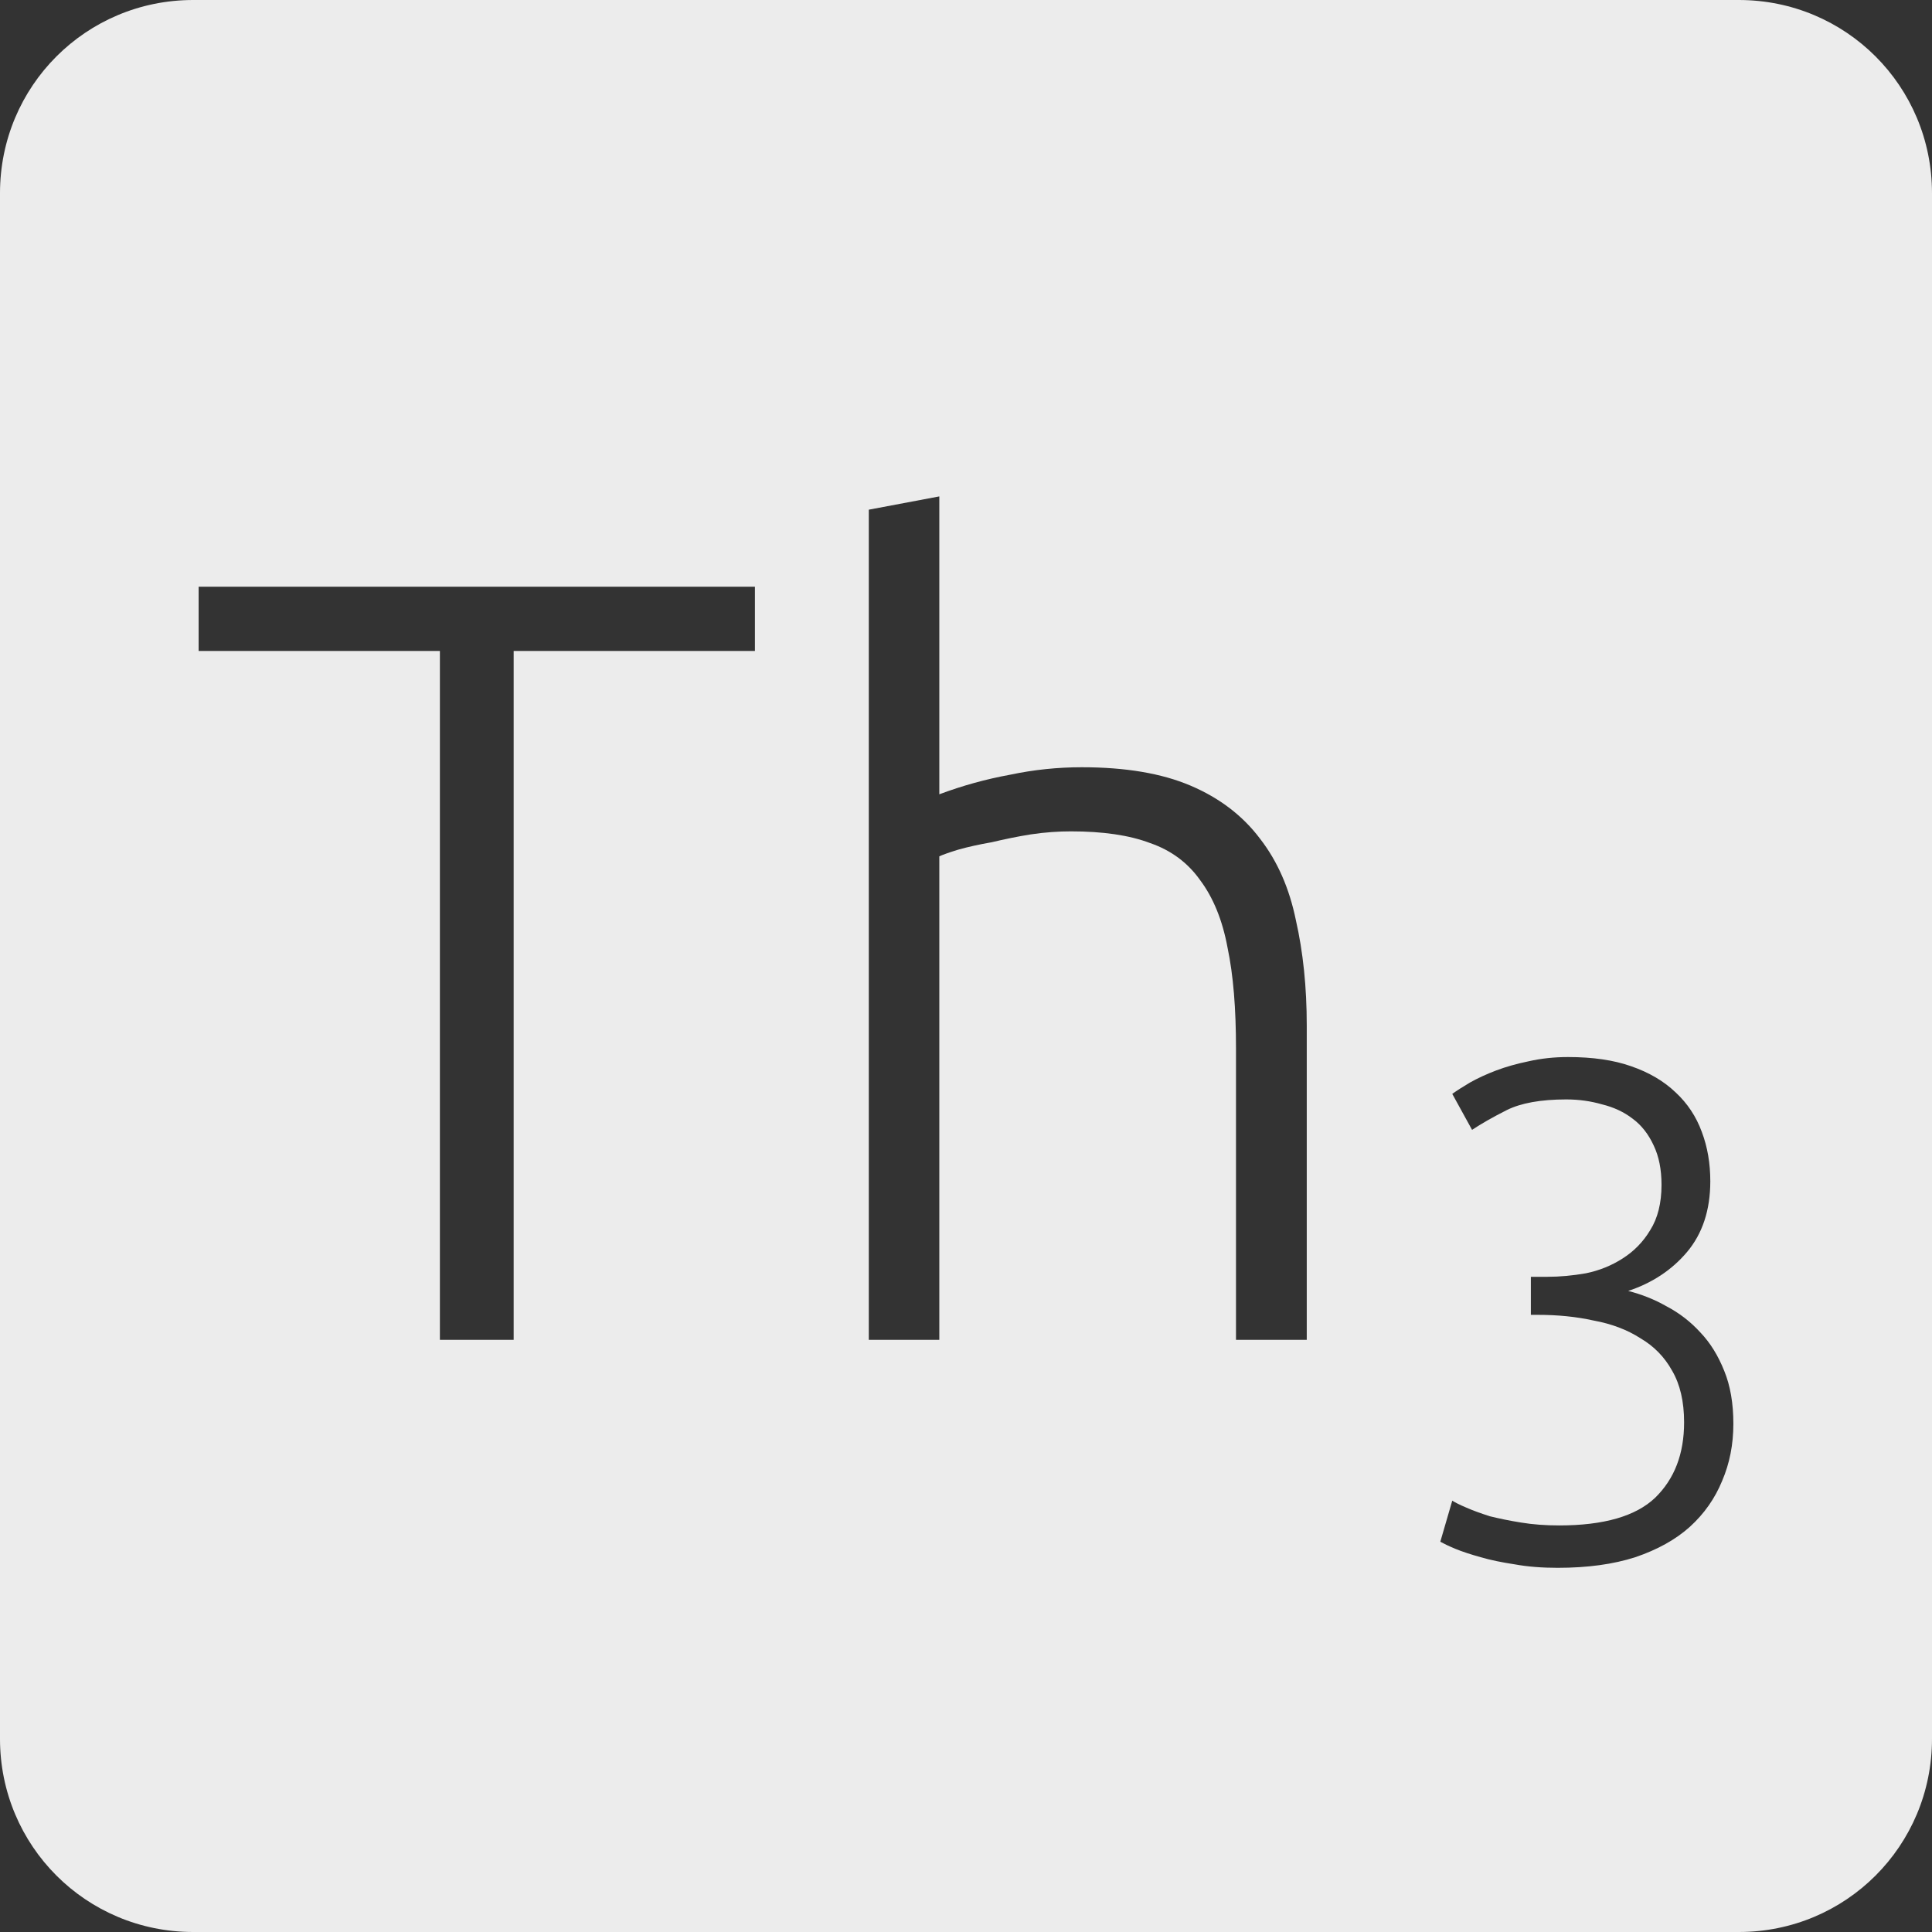 <?xml version="1.0" encoding="UTF-8" standalone="no"?>
<svg
   xmlns:dc="http://purl.org/dc/elements/1.1/"
   xmlns:cc="http://creativecommons.org/ns#"
   xmlns:rdf="http://www.w3.org/1999/02/22-rdf-syntax-ns#"
   xmlns:svg="http://www.w3.org/2000/svg"
   xmlns="http://www.w3.org/2000/svg"
   xmlns:sodipodi="http://sodipodi.sourceforge.net/DTD/sodipodi-0.dtd"
   xmlns:inkscape="http://www.inkscape.org/namespaces/inkscape"
   viewBox="0 0 16 16"
   id="svg2"
   version="1.1"
   inkscape:version="0.91 r13725"
   sodipodi:docname="indicator-keyboard-Th-3.svg">
  <rect x="0" y="0" width="16" height="16" fill="#333333" stroke="none"/>
  <defs
     id="defs12" />
  <sodipodi:namedview
     pagecolor="#ffffff"
     bordercolor="#666666"
     borderopacity="1"
     objecttolerance="10"
     gridtolerance="10"
     guidetolerance="10"
     inkscape:pageopacity="0"
     inkscape:pageshadow="2"
     inkscape:window-width="459"
     inkscape:window-height="369"
     id="namedview10"
     showgrid="false"
     inkscape:zoom="14.75"
     inkscape:cx="8"
     inkscape:cy="8"
     inkscape:window-x="65"
     inkscape:window-y="24"
     inkscape:window-maximized="0"
     inkscape:current-layer="svg2" />
  <path
     style="fill:#ececec;fill-opacity:1"
     d="M 1.6 0 C 0.713 2.9605947e-16 0 0.713 0 1.6 L 0 14.4 C 2.9605947e-16 15.287 0.713 16 1.6 16 L 14.4 16 C 15.287 16 16 15.287 16 14.4 L 16 1.6 C 16 0.713 15.287 0 14.4 0 L 1.6 0 z M 7.779 4.111 L 7.779 6.578 C 7.971 6.506 8.167 6.452 8.365 6.416 C 8.563 6.374 8.761 6.354 8.959 6.354 C 9.319 6.354 9.619 6.404 9.859 6.506 C 10.099 6.608 10.292 6.755 10.436 6.947 C 10.58 7.133 10.678 7.357 10.732 7.621 C 10.792 7.885 10.822 8.176 10.822 8.494 L 10.822 11.096 L 10.236 11.096 L 10.236 8.684 C 10.236 8.354 10.214 8.076 10.166 7.848 C 10.124 7.62 10.047 7.433 9.939 7.289 C 9.837 7.145 9.699 7.042 9.525 6.982 C 9.351 6.916 9.133 6.885 8.869 6.885 C 8.767 6.885 8.657 6.892 8.537 6.91 C 8.423 6.928 8.315 6.951 8.213 6.975 C 8.111 6.993 8.018 7.013 7.934 7.037 C 7.856 7.061 7.803 7.08 7.779 7.092 L 7.779 11.096 L 7.195 11.096 L 7.195 4.221 L 7.779 4.111 z M 1.645 4.859 L 6.252 4.859 L 6.252 5.391 L 4.254 5.391 L 4.254 11.096 L 3.643 11.096 L 3.643 5.391 L 1.645 5.391 L 1.645 4.859 z M 12.986 8.754 C 13.189 8.754 13.364 8.779 13.508 8.83 C 13.656 8.881 13.779 8.953 13.877 9.047 C 13.974 9.137 14.047 9.246 14.094 9.375 C 14.141 9.5 14.164 9.635 14.164 9.783 C 14.164 10.021 14.099 10.217 13.971 10.369 C 13.846 10.517 13.683 10.625 13.484 10.691 C 13.594 10.719 13.699 10.76 13.801 10.818 C 13.906 10.873 14 10.945 14.082 11.035 C 14.164 11.121 14.229 11.227 14.279 11.352 C 14.33 11.476 14.355 11.623 14.355 11.791 C 14.355 11.963 14.324 12.119 14.262 12.264 C 14.203 12.408 14.115 12.535 13.994 12.645 C 13.877 12.75 13.726 12.834 13.543 12.896 C 13.36 12.955 13.146 12.984 12.9 12.984 C 12.772 12.984 12.652 12.975 12.543 12.955 C 12.438 12.939 12.344 12.92 12.262 12.896 C 12.18 12.873 12.109 12.85 12.051 12.826 C 11.996 12.803 11.955 12.783 11.928 12.768 L 12.027 12.428 C 12.051 12.443 12.09 12.463 12.145 12.486 C 12.199 12.51 12.264 12.533 12.338 12.557 C 12.416 12.576 12.502 12.594 12.596 12.609 C 12.693 12.625 12.799 12.633 12.912 12.633 C 13.283 12.633 13.547 12.556 13.707 12.404 C 13.867 12.248 13.947 12.041 13.947 11.779 C 13.947 11.608 13.914 11.465 13.848 11.352 C 13.785 11.238 13.697 11.148 13.584 11.082 C 13.475 11.012 13.345 10.963 13.197 10.936 C 13.053 10.904 12.9 10.889 12.736 10.889 L 12.678 10.889 L 12.678 10.574 L 12.812 10.574 C 12.918 10.574 13.024 10.564 13.133 10.545 C 13.246 10.522 13.348 10.48 13.438 10.422 C 13.531 10.363 13.608 10.285 13.666 10.188 C 13.728 10.09 13.76 9.965 13.76 9.812 C 13.76 9.684 13.738 9.576 13.695 9.486 C 13.652 9.393 13.594 9.318 13.52 9.264 C 13.449 9.209 13.365 9.17 13.268 9.146 C 13.174 9.119 13.076 9.105 12.971 9.105 C 12.76 9.105 12.596 9.135 12.479 9.193 C 12.362 9.252 12.266 9.307 12.191 9.357 L 12.027 9.059 C 12.066 9.031 12.115 9 12.174 8.965 C 12.236 8.93 12.309 8.896 12.391 8.865 C 12.473 8.834 12.563 8.809 12.66 8.789 C 12.762 8.766 12.869 8.754 12.986 8.754 z "
     id="path4" />
</svg>
